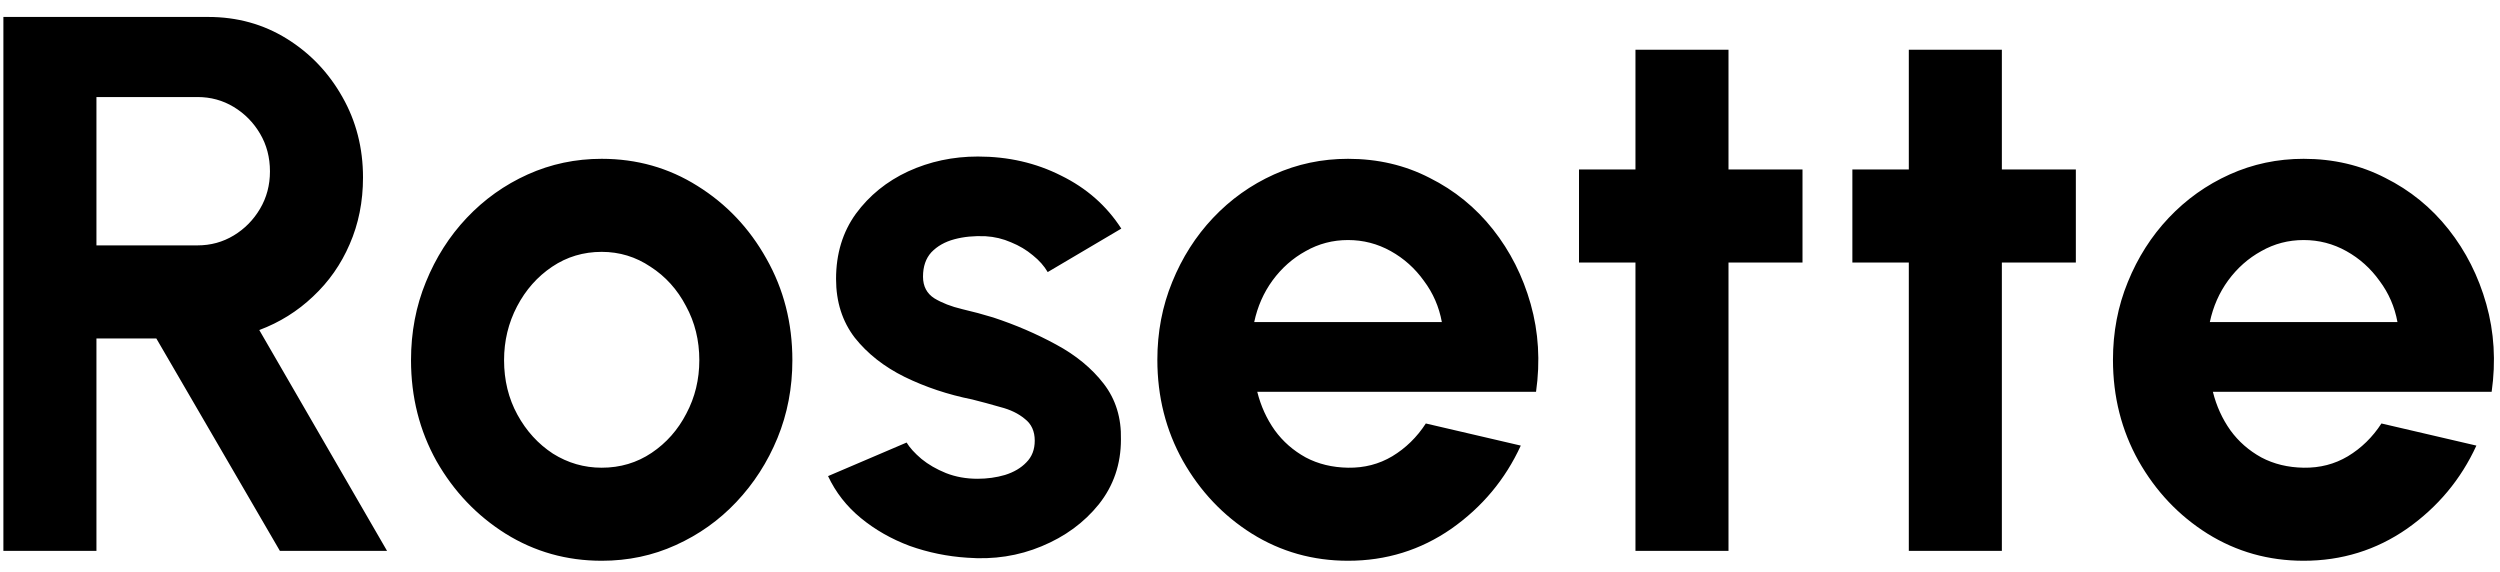 <svg width="118" height="27" viewBox="0 0 118 27" fill="none" xmlns="http://www.w3.org/2000/svg">
<path d="M0.16 26V0.8H9.826C11.194 0.8 12.43 1.142 13.534 1.826C14.638 2.51 15.514 3.428 16.162 4.58C16.81 5.72 17.134 6.986 17.134 8.378C17.134 9.518 16.924 10.568 16.504 11.528C16.096 12.476 15.52 13.298 14.776 13.994C14.044 14.69 13.198 15.218 12.238 15.578L18.268 26H13.21L7.378 15.974H4.552V26H0.16ZM4.552 11.582H9.322C9.946 11.582 10.516 11.426 11.032 11.114C11.548 10.802 11.962 10.382 12.274 9.854C12.586 9.326 12.742 8.738 12.742 8.09C12.742 7.43 12.586 6.836 12.274 6.308C11.962 5.78 11.548 5.36 11.032 5.048C10.516 4.736 9.946 4.58 9.322 4.58H4.552V11.582ZM28.4 26.468C26.744 26.468 25.232 26.042 23.864 25.19C22.508 24.338 21.422 23.198 20.606 21.77C19.802 20.33 19.4 18.74 19.4 17C19.4 15.68 19.634 14.45 20.102 13.31C20.57 12.158 21.212 11.15 22.028 10.286C22.856 9.41 23.816 8.726 24.908 8.234C26 7.742 27.164 7.496 28.4 7.496C30.056 7.496 31.562 7.922 32.918 8.774C34.286 9.626 35.372 10.772 36.176 12.212C36.992 13.652 37.4 15.248 37.4 17C37.4 18.308 37.166 19.532 36.698 20.672C36.23 21.812 35.582 22.82 34.754 23.696C33.938 24.56 32.984 25.238 31.892 25.73C30.812 26.222 29.648 26.468 28.4 26.468ZM28.4 22.076C29.276 22.076 30.062 21.842 30.758 21.374C31.454 20.906 32 20.288 32.396 19.52C32.804 18.752 33.008 17.912 33.008 17C33.008 16.064 32.798 15.212 32.378 14.444C31.97 13.664 31.412 13.046 30.704 12.59C30.008 12.122 29.24 11.888 28.4 11.888C27.536 11.888 26.756 12.122 26.06 12.59C25.364 13.058 24.812 13.682 24.404 14.462C23.996 15.242 23.792 16.088 23.792 17C23.792 17.948 24.002 18.806 24.422 19.574C24.842 20.342 25.4 20.954 26.096 21.41C26.804 21.854 27.572 22.076 28.4 22.076ZM45.654 26.324C44.718 26.264 43.812 26.078 42.936 25.766C42.072 25.442 41.304 25.004 40.632 24.452C39.96 23.9 39.444 23.24 39.084 22.472L42.792 20.888C42.936 21.128 43.17 21.386 43.494 21.662C43.818 21.926 44.202 22.148 44.646 22.328C45.102 22.508 45.6 22.598 46.14 22.598C46.596 22.598 47.028 22.538 47.436 22.418C47.856 22.286 48.192 22.088 48.444 21.824C48.708 21.56 48.84 21.218 48.84 20.798C48.84 20.354 48.684 20.012 48.372 19.772C48.072 19.52 47.688 19.334 47.22 19.214C46.764 19.082 46.32 18.962 45.888 18.854C44.748 18.626 43.686 18.272 42.702 17.792C41.73 17.312 40.944 16.694 40.344 15.938C39.756 15.17 39.462 14.246 39.462 13.166C39.462 11.978 39.774 10.952 40.398 10.088C41.034 9.224 41.856 8.558 42.864 8.09C43.884 7.622 44.982 7.388 46.158 7.388C47.586 7.388 48.894 7.688 50.082 8.288C51.282 8.876 52.23 9.71 52.926 10.79L49.452 12.842C49.284 12.554 49.05 12.29 48.75 12.05C48.45 11.798 48.108 11.594 47.724 11.438C47.34 11.27 46.938 11.174 46.518 11.15C45.978 11.126 45.486 11.174 45.042 11.294C44.598 11.414 44.238 11.618 43.962 11.906C43.698 12.194 43.566 12.578 43.566 13.058C43.566 13.514 43.746 13.856 44.106 14.084C44.466 14.3 44.898 14.468 45.402 14.588C45.918 14.708 46.41 14.84 46.878 14.984C47.934 15.332 48.924 15.758 49.848 16.262C50.784 16.766 51.534 17.384 52.098 18.116C52.662 18.848 52.932 19.724 52.908 20.744C52.908 21.908 52.56 22.928 51.864 23.804C51.168 24.668 50.268 25.328 49.164 25.784C48.072 26.24 46.902 26.42 45.654 26.324ZM63.627 26.468C61.971 26.468 60.459 26.042 59.091 25.19C57.735 24.338 56.649 23.192 55.833 21.752C55.029 20.312 54.627 18.722 54.627 16.982C54.627 15.674 54.861 14.45 55.329 13.31C55.797 12.158 56.439 11.15 57.255 10.286C58.083 9.41 59.043 8.726 60.135 8.234C61.227 7.742 62.391 7.496 63.627 7.496C65.031 7.496 66.315 7.796 67.479 8.396C68.655 8.984 69.651 9.794 70.467 10.826C71.283 11.858 71.877 13.034 72.249 14.354C72.621 15.674 72.705 17.054 72.501 18.494H59.343C59.511 19.166 59.787 19.772 60.171 20.312C60.555 20.84 61.041 21.266 61.629 21.59C62.217 21.902 62.883 22.064 63.627 22.076C64.395 22.088 65.091 21.908 65.715 21.536C66.351 21.152 66.879 20.636 67.299 19.988L71.781 21.032C71.049 22.628 69.957 23.936 68.505 24.956C67.053 25.964 65.427 26.468 63.627 26.468ZM59.199 15.2H68.055C67.923 14.48 67.641 13.832 67.209 13.256C66.789 12.668 66.267 12.2 65.643 11.852C65.019 11.504 64.347 11.33 63.627 11.33C62.907 11.33 62.241 11.504 61.629 11.852C61.017 12.188 60.495 12.65 60.063 13.238C59.643 13.814 59.355 14.468 59.199 15.2ZM85.078 12.392H81.585V26H77.194V12.392H74.529V8H77.194V2.348H81.585V8H85.078V12.392ZM97.98 12.392H94.488V26H90.096V12.392H87.432V8H90.096V2.348H94.488V8H97.98V12.392ZM108.732 26.468C107.076 26.468 105.564 26.042 104.196 25.19C102.84 24.338 101.754 23.192 100.938 21.752C100.134 20.312 99.732 18.722 99.732 16.982C99.732 15.674 99.966 14.45 100.434 13.31C100.902 12.158 101.544 11.15 102.36 10.286C103.188 9.41 104.148 8.726 105.24 8.234C106.332 7.742 107.496 7.496 108.732 7.496C110.136 7.496 111.42 7.796 112.584 8.396C113.76 8.984 114.756 9.794 115.572 10.826C116.388 11.858 116.982 13.034 117.354 14.354C117.726 15.674 117.81 17.054 117.606 18.494H104.448C104.616 19.166 104.892 19.772 105.276 20.312C105.66 20.84 106.146 21.266 106.734 21.59C107.322 21.902 107.988 22.064 108.732 22.076C109.5 22.088 110.196 21.908 110.82 21.536C111.456 21.152 111.984 20.636 112.404 19.988L116.886 21.032C116.154 22.628 115.062 23.936 113.61 24.956C112.158 25.964 110.532 26.468 108.732 26.468ZM104.304 15.2H113.16C113.028 14.48 112.746 13.832 112.314 13.256C111.894 12.668 111.372 12.2 110.748 11.852C110.124 11.504 109.452 11.33 108.732 11.33C108.012 11.33 107.346 11.504 106.734 11.852C106.122 12.188 105.6 12.65 105.168 13.238C104.748 13.814 104.46 14.468 104.304 15.2Z" fill="black"/>
</svg>
